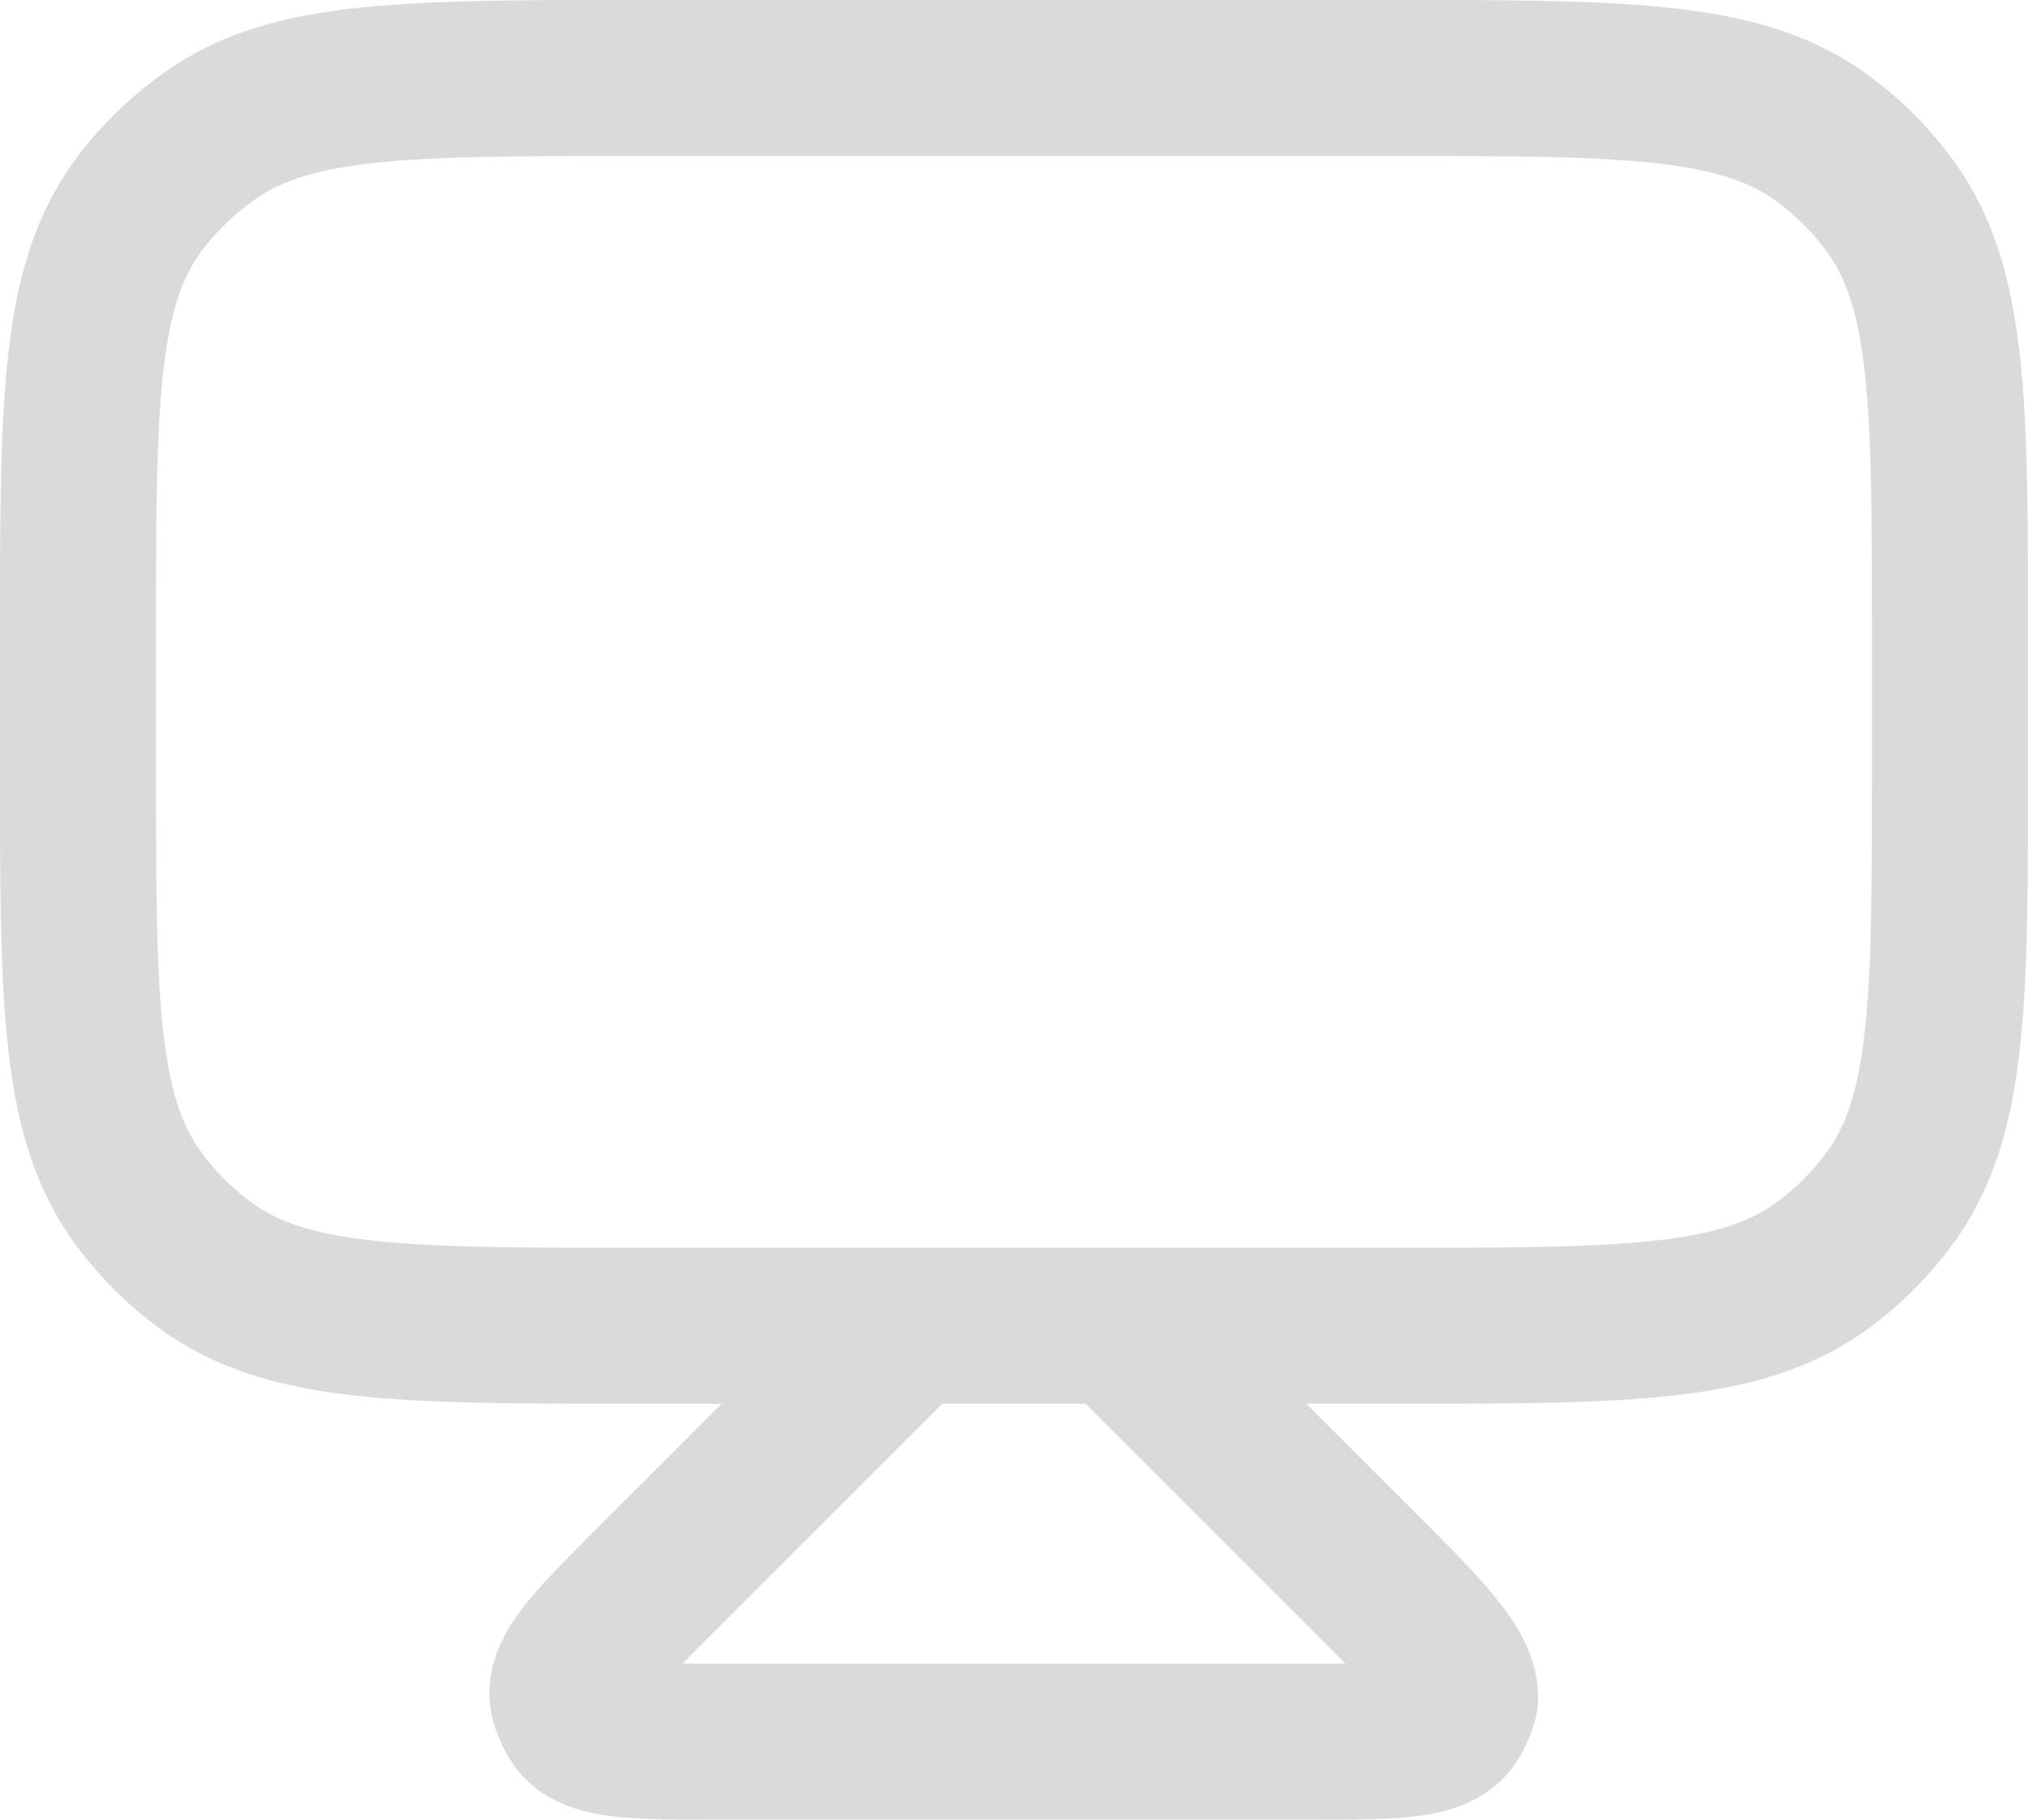 <svg xmlns="http://www.w3.org/2000/svg" viewBox="0 0 19.5 17.5"><defs><style>.cls-1{fill:none;stroke:#dadada;stroke-linejoin:round;stroke-width:1.5px;}</style></defs><g id="Layer_2" data-name="Layer 2"><g id="Layer_1-2" data-name="Layer 1"><path class="cls-1" d="M8.75,12.75,6.29,15.21c-.58.58-.87.87-.83,1.12a.67.67,0,0,0,.09.21c.15.21.56.21,1.37.21h5.66c.81,0,1.22,0,1.37-.21a.67.67,0,0,0,.09-.21c0-.25-.25-.54-.83-1.12l-2.46-2.46m-2,0H6.15c-2.25,0-3.37,0-4.16-.57a3,3,0,0,1-.67-.67C.75,10.72.75,9.6.75,7.35V6.15c0-2.25,0-3.37.57-4.16A3,3,0,0,1,2,1.32C2.78.75,3.9.75,6.15.75h7.2c2.25,0,3.37,0,4.16.57a3,3,0,0,1,.67.67c.57.79.57,1.91.57,4.16v1.2c0,2.25,0,3.37-.57,4.16a3,3,0,0,1-.67.67c-.79.57-1.91.57-4.16.57h-2.6m-2,0h2"/></g></g></svg>